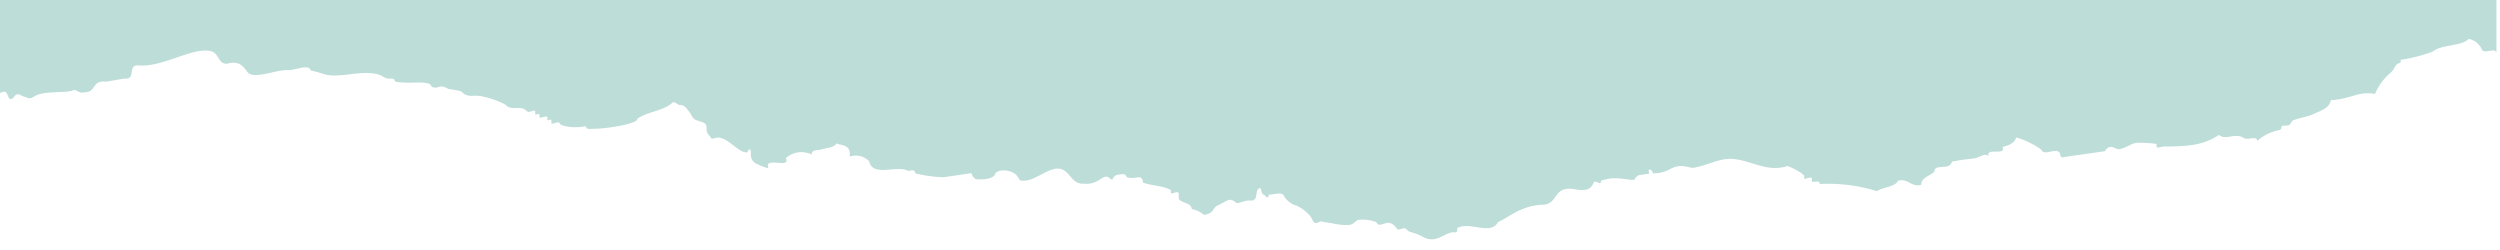 <svg id="elements" xmlns="http://www.w3.org/2000/svg" viewBox="0 0 350 35"><defs><style>.cls-1{fill:#bdddd8;}</style></defs><title>rip-alumni-hired-combo1</title><path class="cls-1" d="M0,0V13c.26-.05.54-.2.76-.14s.4.92.66,1c.48.09.59-.61,1-.66s.68.33,1.11.37c.89.37.79.13,1.55-.22,1.46-.68,4.64-.28,5.17-.74.66-.06.81.56,1.62.3,1.67,0,.95-1.75,3-1.47L17.37,11c1.73.22.47-1.81,1.85-1.85,3.5.37,7.56-2.55,10.26-2,1.25.26,1,1.88,2.36,1.77,1.59-.48,2.21.34,2.81,1.18.89,1.09,4-.38,5.75-.29.85,0,1.75-.45,2.59-.37.37,0,.5.43.59.45,1,.17,1.84.61,2.73.66,2,.12,3.79-.49,5.76-.29,1.46.15,1.42.55,2.21.74A2.32,2.32,0,0,0,54.8,11c.52-.05.4.41.59.44,1.85.34,4.12-.14,4.8.37.38.29,0,.29.59.45.29.07.72-.16,1-.15.52,0,.68.25,1.11.37a11.52,11.52,0,0,1,1.62.3c.15.05.33.32.59.44.76.34,1.09.11,2.14.22a12.7,12.7,0,0,1,3.33,1.11c.15.07.57.44.59.44.78.27,1.38,0,2.14.23a2.94,2.94,0,0,1,.59.44c.29.08.76-.26,1-.15.09,0,0,.46.07.52s.42-.15.52-.07,0,.43.08.51.82-.23,1-.14,0,.45.07.51.42-.14.52-.07,0,.43.07.52.83-.22,1-.15.15.34.59.44a6.77,6.77,0,0,0,3.17.08c.17.51.52.38,1.11.37,1.91,0,6.33-.74,6.13-1.4,1.35-1,3.82-1.13,4.94-2.29.52-.13.69.41,1.11.37.6,0,.87.53,1.18.89s.36.67.67,1,1.35.39,1.69.81c.17.21.06.78.15,1,.16.48.43.58.66,1,.34,0,.7-.19,1-.15,1.52.16,2.76,2.17,4,2.07,0,0,.32-.88.52-.07-.18,1.39.69,1.64,1.33,1.92a5.48,5.48,0,0,0,1.1.37s-.09-.49-.07-.52c.45-.75,3.19.46,2.51-.89a3.28,3.28,0,0,1,3.62-.51c0-.74.79-.52,1.48-.74s1.63-.2,2-.81c.82.35,2.06.13,1.84,1.85a2.57,2.57,0,0,1,2.74.66c.45,2.26,4,.46,5.46,1.34l.51-.08c.59-.05.3.33.59.45a20.44,20.44,0,0,0,3.77.52l3.62-.52c.5-.21.38.25.59.44.46.44.29.34,1.1.37s1.95-.26,2-.81c.58-.78,2.72-.5,3.25.6.18.46.5.43,1.1.37,1.2-.14,2.81-1.42,4-1.63,2.12-.36,2.06,2.17,4,2.07,1.7.19,2.4-.8,3-.95s.69.43,1.11.37c-.15,0,.25-.51.44-.59a3.31,3.31,0,0,1,1-.15c.5,0,.37.38.59.44,1.25.34,2.05-.59,2.21.74,1.42.48,2.59.39,3.84,1,.09,0,0,.45.07.51s.82-.28,1-.14,0,.88.14,1c.69.57,1.65.49,1.78,1.33a3.61,3.61,0,0,1,1.69.81c1.51-.2,1.18-1,1.92-1.32s1-.56,1.48-.74.86.18,1.11.37,1.6-.5,2.06-.3c1.22,0,.37-1.57,1.34-1.77.17.39.15,1,.66,1,0,.29.5.53.52-.07.78,0,1.88-.46,2.14.22a2.89,2.89,0,0,0,1.77,1.33,5.65,5.65,0,0,1,1.77,1.33c.29.26.38.7.66,1s.84-.2,1-.14c.57.15,1.2.21,1.62.29a8.28,8.28,0,0,0,2.14.22c.78,0,1-.63,1.48-.73a5.53,5.53,0,0,1,2.14.22c.45.05.4.39.59.44.46.13,1.08-.33,1.55-.22.69.16.72.46,1.18.89.15.14.83-.22,1-.15s.38.35.59.45c.4.17.74.22,1.11.37,1,.4,1.22.77,2.22.73s2-1,3-1c.56.22.32-.53.45-.59,1.73-.95,4.61,1.09,5.68-.81,1.86-.91,3.19-2.22,6-2.43,2.55.06,1.55-2.54,4.43-2.22,1.38.21,2.49.43,3-1,.57-.14.91.63,1-.15,2.11-.76,3.58,0,4.73-.15-.17,0,.28-.51.44-.59a9.81,9.81,0,0,1,1.55-.22s-.09-.48-.07-.51c.23-.39.69.44.59.44,2,0,2.36-.82,3.54-1,.91-.16,1.69.29,2.14.22,1.82-.3,3.47-1.25,5.1-1.25,2.73,0,5.08,2,8.05,1a8.81,8.81,0,0,1,1.69.82c.31.14.38.33.59.44s0,.44.08.52.83-.23,1-.15,0,.46.07.52c.3.22,1.12-.26,1.11.37a23.13,23.13,0,0,1,8,1c.84-.6,2.55-.54,2.95-1.47,1.5-.35,1.76.94,3.25.59,0-1.08,1.23-1.23,1.85-1.85-.06-.89,1.24-.5,2-.81.22-.09.53-.61.44-.59a28.8,28.8,0,0,1,3.1-.44c.88-.16,1.57-.87,2.07-.29-.57-1.35,2.49,0,1.92-1.33,1-.21,1.68-.59,1.92-1.33a11.58,11.58,0,0,1,3.4,1.63c.39.29,0,.32.59.44s1.9-.59,2.14.22c.07.32.16.61.59.45l5.68-.81c.8-1.22,1.43-.18,2.07-.29,1.09-.21,1.55-.82,2.51-.89a21.79,21.79,0,0,1,2.66.15s0,.48.07.52.87-.15,1-.15c3.45,0,5.57-.21,7.67-1.62.76.63,1.65.07,2.66.15.52,0,.67.3,1.11.37.6.09,1.47-.37,1.62.3a6.2,6.2,0,0,1,3-1.48c.5-.1.27-.5.44-.59s.73,0,1-.15.37-.55.45-.59c.78-.37,2.12-.52,3-.95s2.22-.78,2.37-1.92c3-.19,3.82-1.3,6.2-.88a7.82,7.82,0,0,1,2.22-3c.43-.38.48-.81.88-1.18.21-.18.68-.07.45-.59a20.7,20.7,0,0,0,4.57-1.18c1.17-1,4-.69,5-1.76a2.63,2.63,0,0,1,1.77,1.33c.17.65.89.36,1.62.29a.46.46,0,0,1,.49.32V0Z"/></svg>